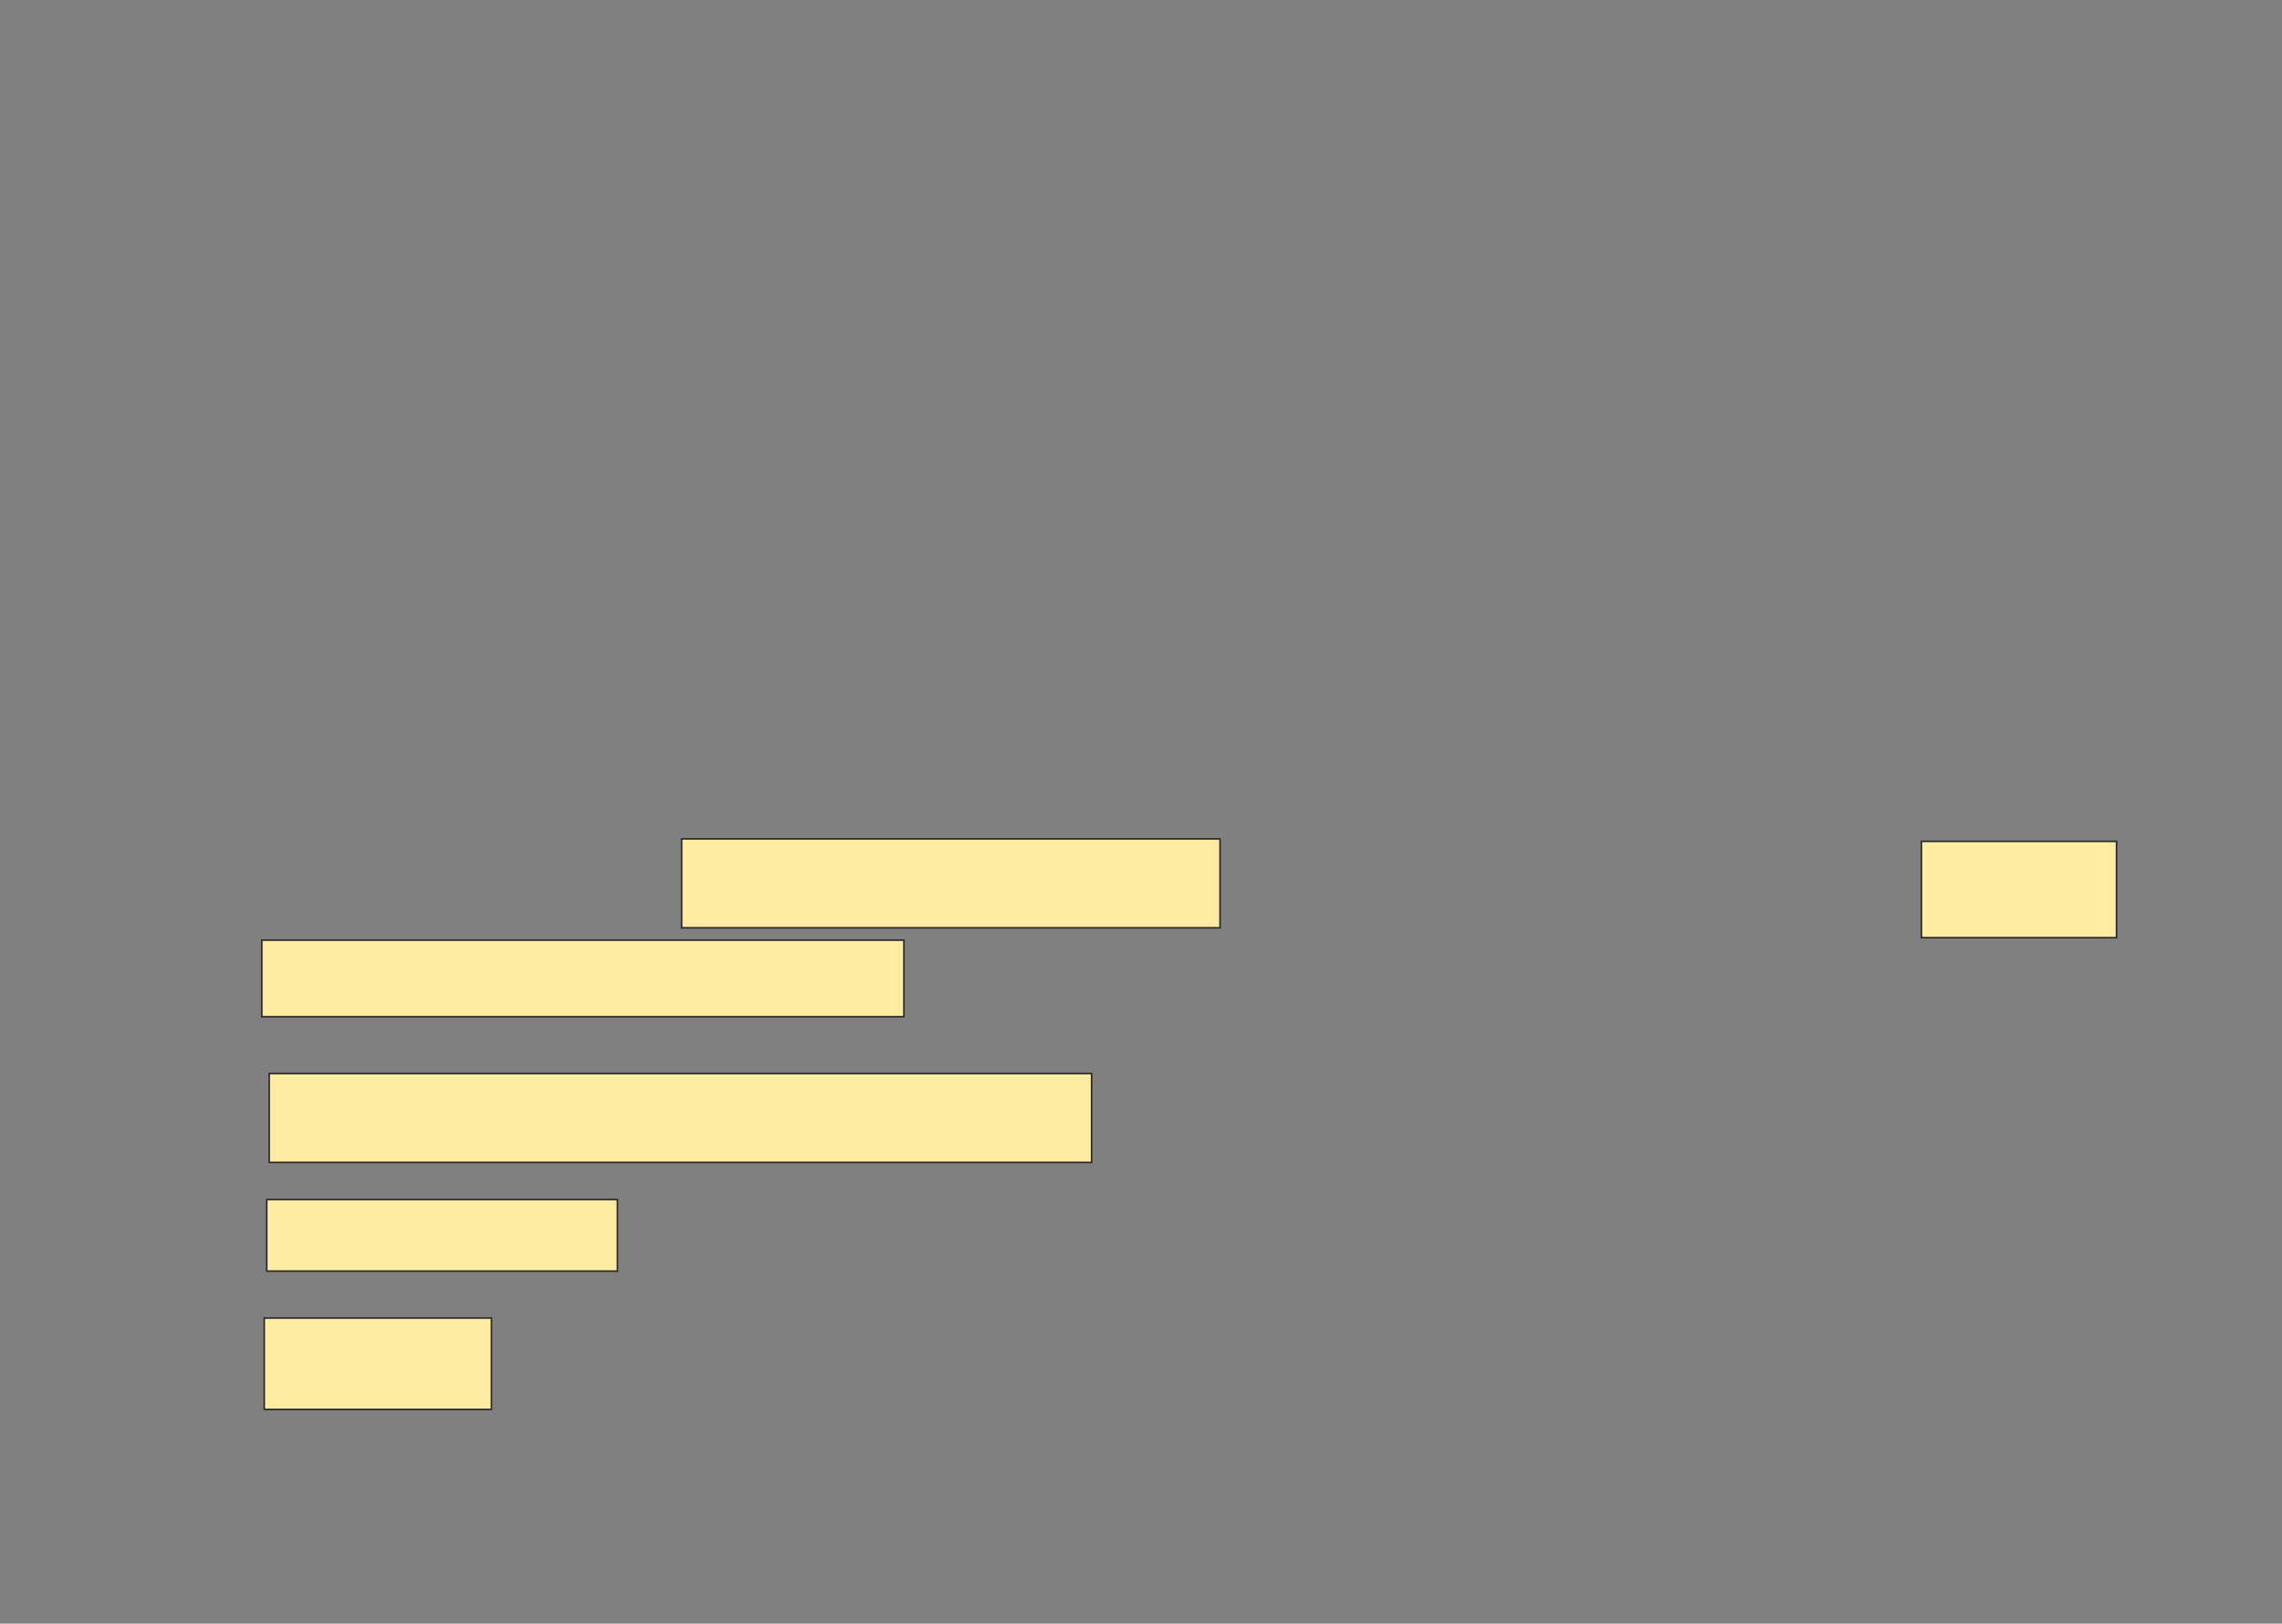 <svg xmlns="http://www.w3.org/2000/svg" width="1400" height="996">
 <rect width="100%" height="100%" fill="#808080" stroke="none"/>
 <!-- Created with Image Occlusion Enhanced -->
 <g>
  <title>Labels</title>
 </g>
 <g>
  <title>Masks</title>
  <g id="eb451cd8e1784628a0cff16f0113af8d-oa-1">
   <rect height="43.939" width="215.152" y="735.818" x="163.636" stroke-linecap="null" stroke-linejoin="null" stroke-dasharray="null" stroke="#2D2D2D" fill="#FFEBA2"/>
   <rect height="56.061" width="139.394" y="808.545" x="162.121" stroke-linecap="null" stroke-linejoin="null" stroke-dasharray="null" stroke="#2D2D2D" fill="#FFEBA2"/>
  </g>
  <g id="eb451cd8e1784628a0cff16f0113af8d-oa-2">
   <rect stroke="#2D2D2D" height="54.545" width="330.303" y="514.606" x="418.182" fill="#FFEBA2"/>
   <rect height="59.091" width="119.697" y="516.121" x="1178.788" stroke-linecap="null" stroke-linejoin="null" stroke-dasharray="null" stroke="#2D2D2D" fill="#FFEBA2"/>
   <rect height="46.97" width="393.939" y="576.727" x="160.606" stroke-linecap="null" stroke-linejoin="null" stroke-dasharray="null" stroke="#2D2D2D" fill="#FFEBA2"/>
   <rect height="54.545" width="504.545" y="658.545" x="165.151" stroke-linecap="null" stroke-linejoin="null" stroke-dasharray="null" stroke="#2D2D2D" fill="#FFEBA2"/>
  </g>
 </g>
</svg>